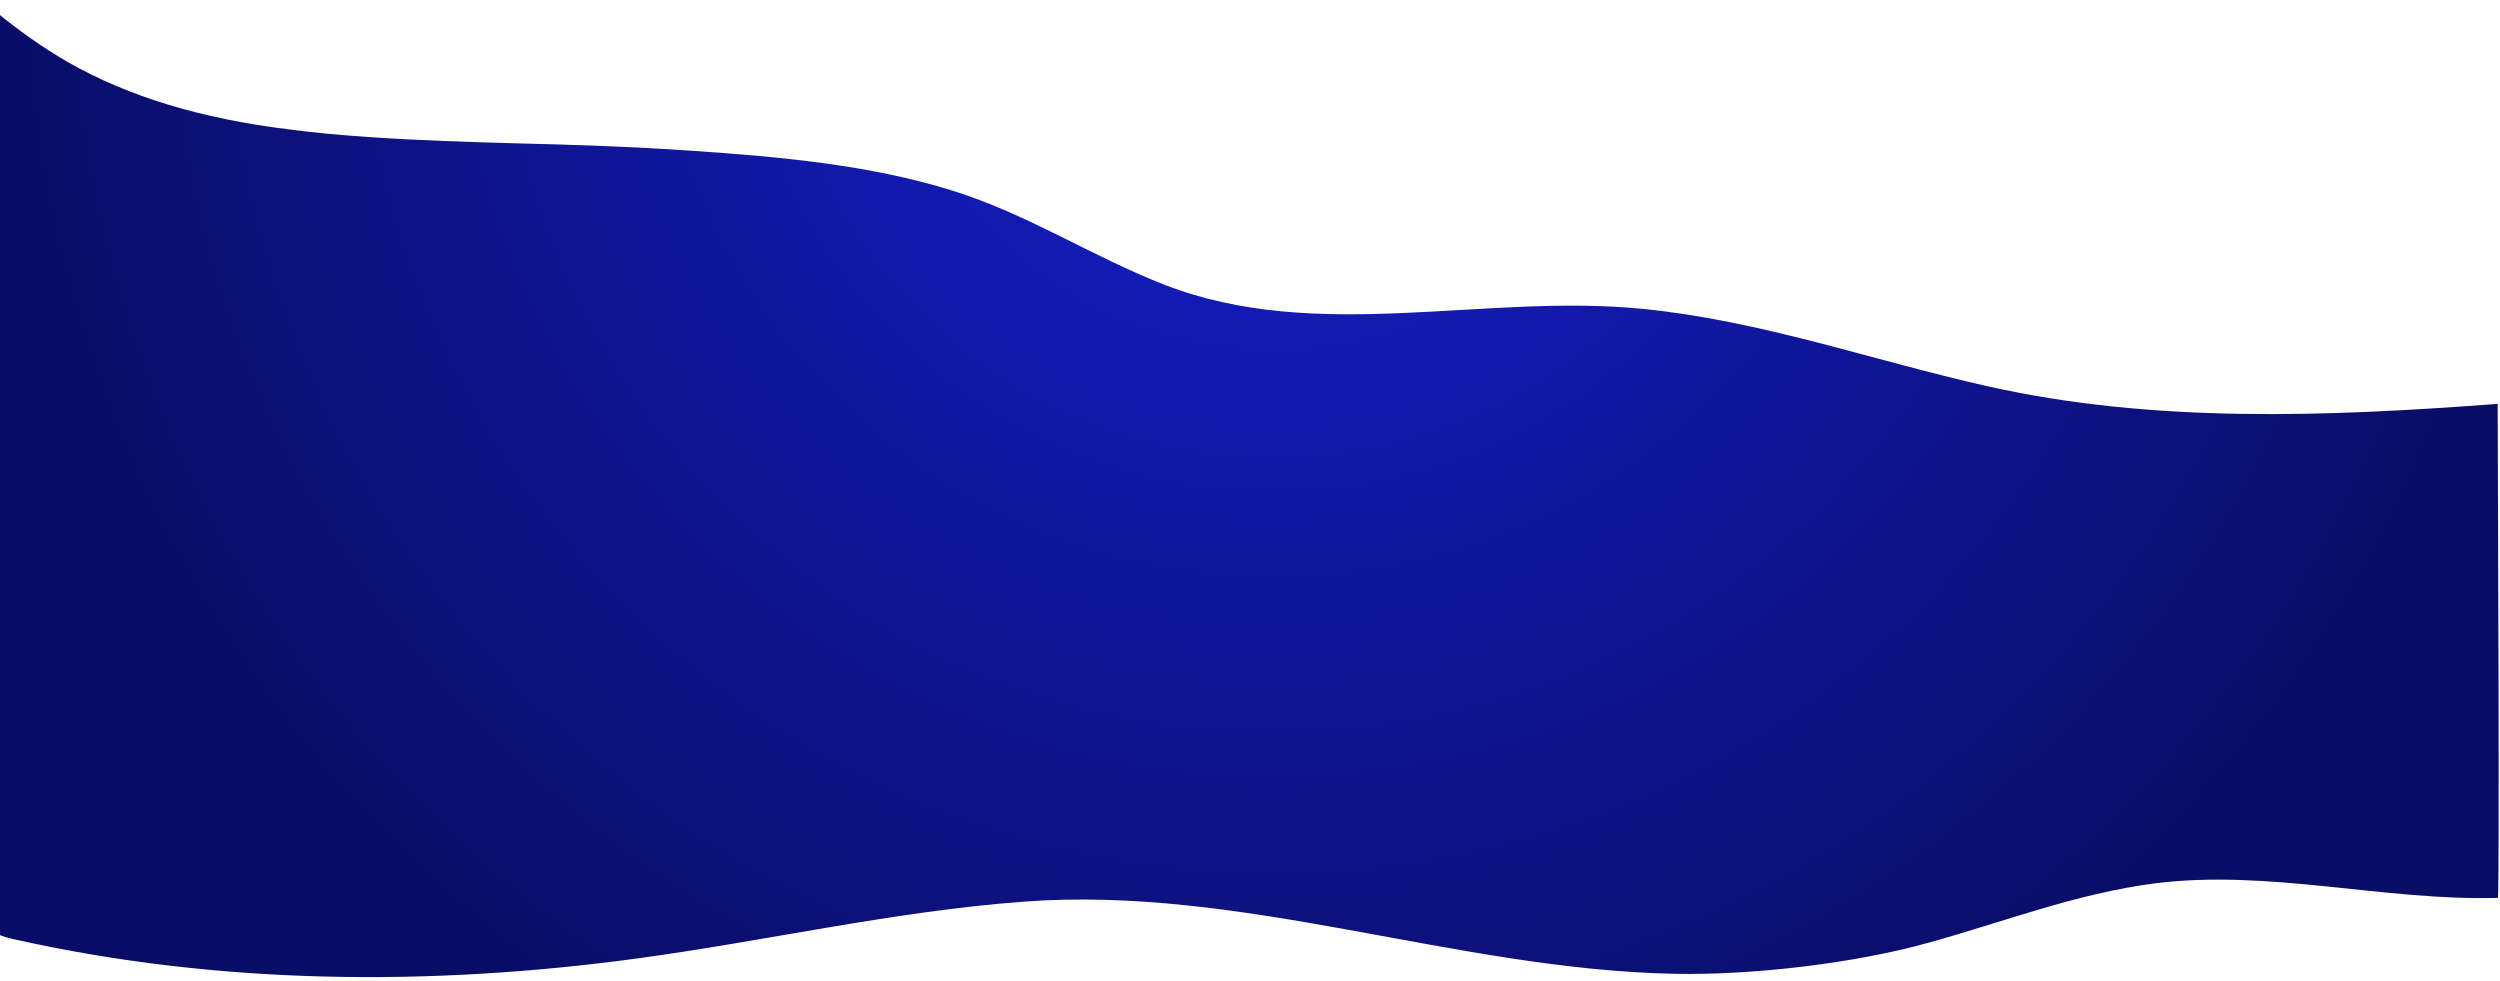 <?xml version="1.0" encoding="utf-8"?>
<svg version="1.1" id="Calque_1" xmlns="http://www.w3.org/2000/svg" xmlns:xlink="http://www.w3.org/1999/xlink" x="0px" y="0px"
	 viewBox="0 0 1927 756" style="enable-background:new 0 0 1927 756;" xml:space="preserve">
<style type="text/css">
	.st0{fill:url(#SVGID_1_);}
</style>
<radialGradient id="SVGID_1_" cx="873.714" cy="427.154" r="1.354" gradientTransform="matrix(219.75 697.382 702.215 -218.238 -490963.781 -516122.344)" gradientUnits="userSpaceOnUse">
	<stop  offset="0" style="stop-color:#171FD1"/>
	<stop  offset="1" style="stop-color:#090D65"/>
</radialGradient>
<path class="st0" d="M1925.2,311.3c-131.1,9.9-265.6,15.2-393.8-13.7c-88.3-19.9-173.7-50.4-265-59.5
	c-122.7-12.3-251.1,27.1-368.8-18.6c-56-21.8-105.6-54.6-163.6-72.6c-63.4-19.8-132.4-26-199.2-30.6c-47-3.3-94.8-4.8-136.1-5.8
	c-36.5-1-75.3-2.2-113.3-4.8c-22.5-1.5-43.2-3.4-62.9-6C155.1,91.4,99.6,74.7,52.5,48C32.3,36.3,14.3,23.3-2.6,9.6v710
	c4.3,2.2,9.3,3.5,14,4.5c157.3,35.2,320.9,36.3,480.3,14.6c99.2-13.5,197.2-36.2,297.2-43.7c168.6-12.7,333,52.2,501.6,55.6
	c60.1,1.2,138.3-7.9,195.8-23.9c57.9-16,114.2-38,174.6-45.8c87.8-11.1,176.4,13.6,264.4,11.2
	C1926.9,692.1,1925.2,347.2,1925.2,311.3z"/>
</svg>
